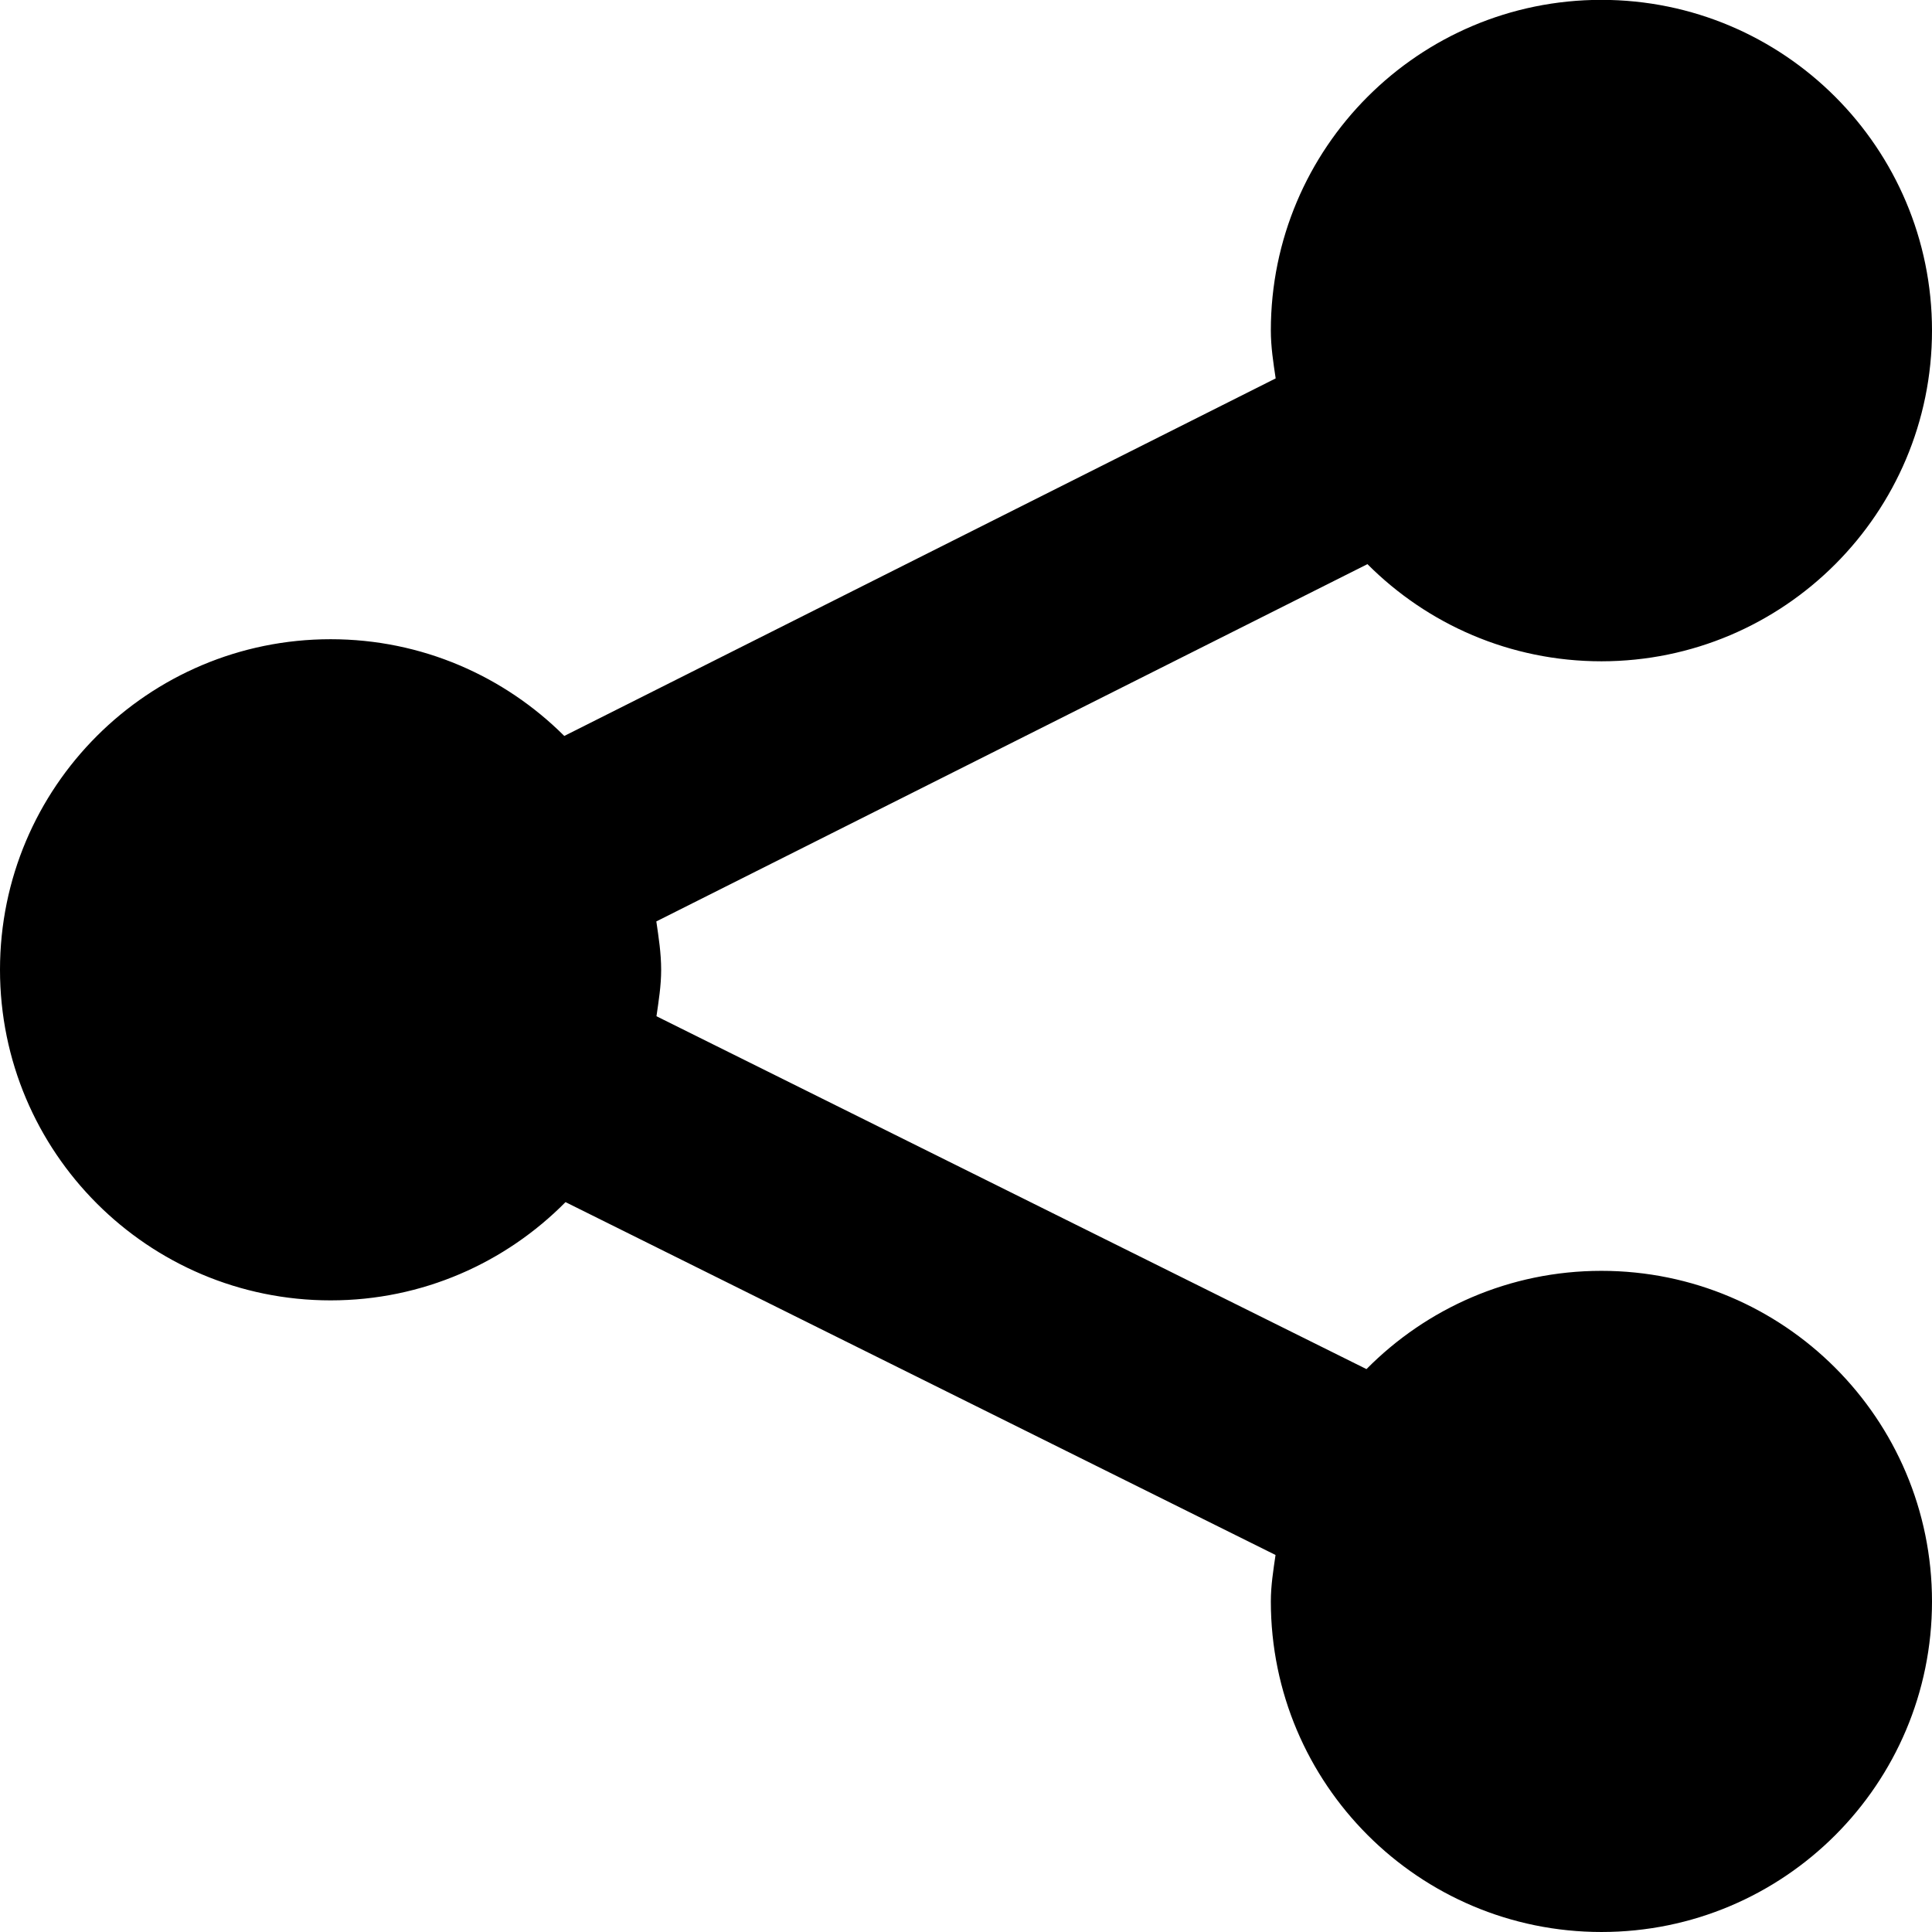 <?xml version="1.0" encoding="utf-8"?>

<!--
 ~   Copyright 2017, WSO2 Inc. (http://www.wso2.com)
 ~
 ~   Licensed under the Apache License, Version 2.0 (the "License");
 ~   you may not use this file except in compliance with the License.
 ~   You may obtain a copy of the License at
 ~
 ~        http://www.apache.org/licenses/LICENSE-2.0
 ~
 ~   Unless required by applicable law or agreed to in writing, software
 ~   distributed under the License is distributed on an "AS IS" BASIS,
 ~   WITHOUT WARRANTIES OR CONDITIONS OF ANY KIND, either express or implied.
 ~   See the License for the specific language governing permissions and
 ~   limitations under the License.
-->

<svg version="1.1" id="share" xmlns="http://www.w3.org/2000/svg" xmlns:xlink="http://www.w3.org/1999/xlink" x="0px" y="0px"
	 viewBox="0 0 14 14" style="enable-background:new 0 0 14 14;" xml:space="preserve">
<path d="M11.604,9.209c-0.666,0-1.268,0.273-1.702,0.712L4.757,7.364
	c0.016-0.111,0.034-0.221,0.034-0.336c0-0.12-0.018-0.235-0.035-0.351
	l5.153-2.589c0.434,0.435,1.033,0.704,1.696,0.704C12.927,4.791,14,3.718,14,2.395
	s-1.073-2.396-2.396-2.396S9.209,1.072,9.209,2.395
	c0,0.119,0.018,0.233,0.035,0.347L4.089,5.333
	C3.655,4.9,3.057,4.632,2.396,4.632C1.073,4.632,0,5.704,0,7.027
	s1.073,2.396,2.396,2.396c0.666,0,1.268-0.273,1.702-0.712l5.145,2.557
	c-0.016,0.111-0.034,0.221-0.034,0.336c0,1.323,1.073,2.396,2.396,2.396
	S14,12.928,14,11.605S12.927,9.209,11.604,9.209z"/>
</svg>
